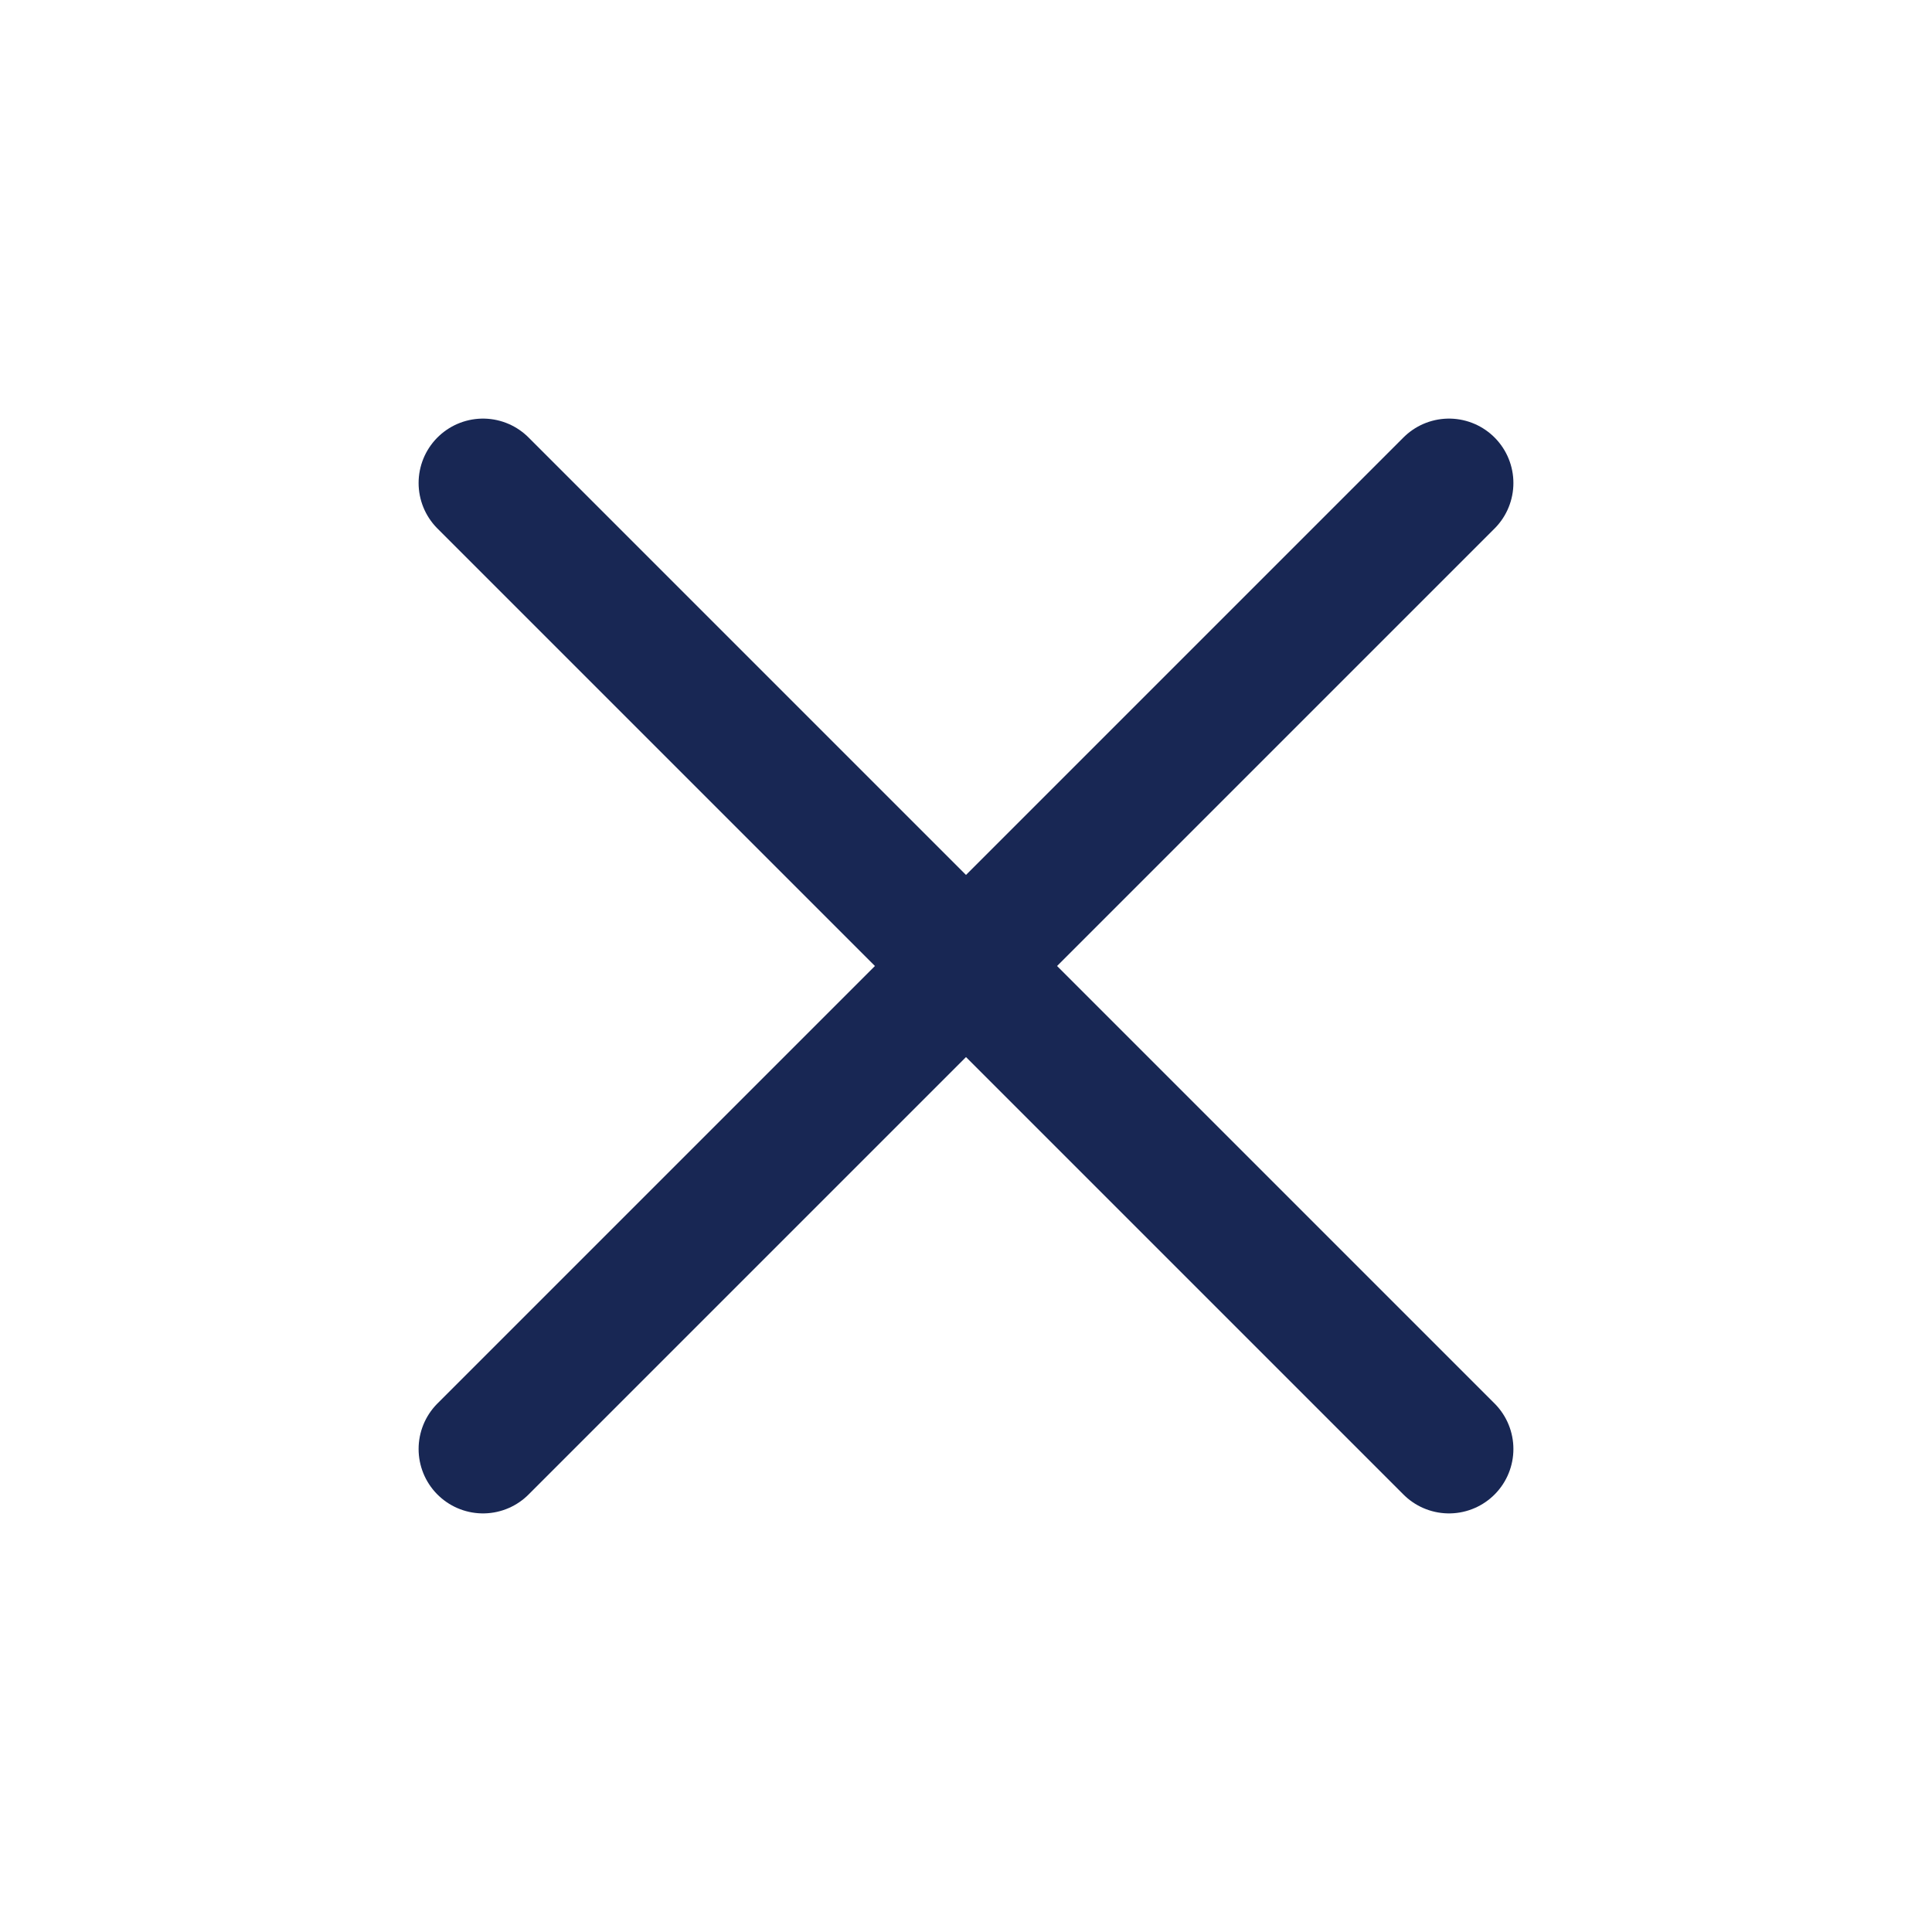 <svg width="30" height="30" viewBox="0 0 30 30" fill="none" xmlns="http://www.w3.org/2000/svg">
<path d="M22.5 7.5L7.5 22.5" stroke="#182754" stroke-width="2" stroke-linecap="round" stroke-linejoin="round"/>
<path d="M7.5 7.5L22.5 22.5" stroke="#182754" stroke-width="2" stroke-linecap="round" stroke-linejoin="round"/>
</svg>
